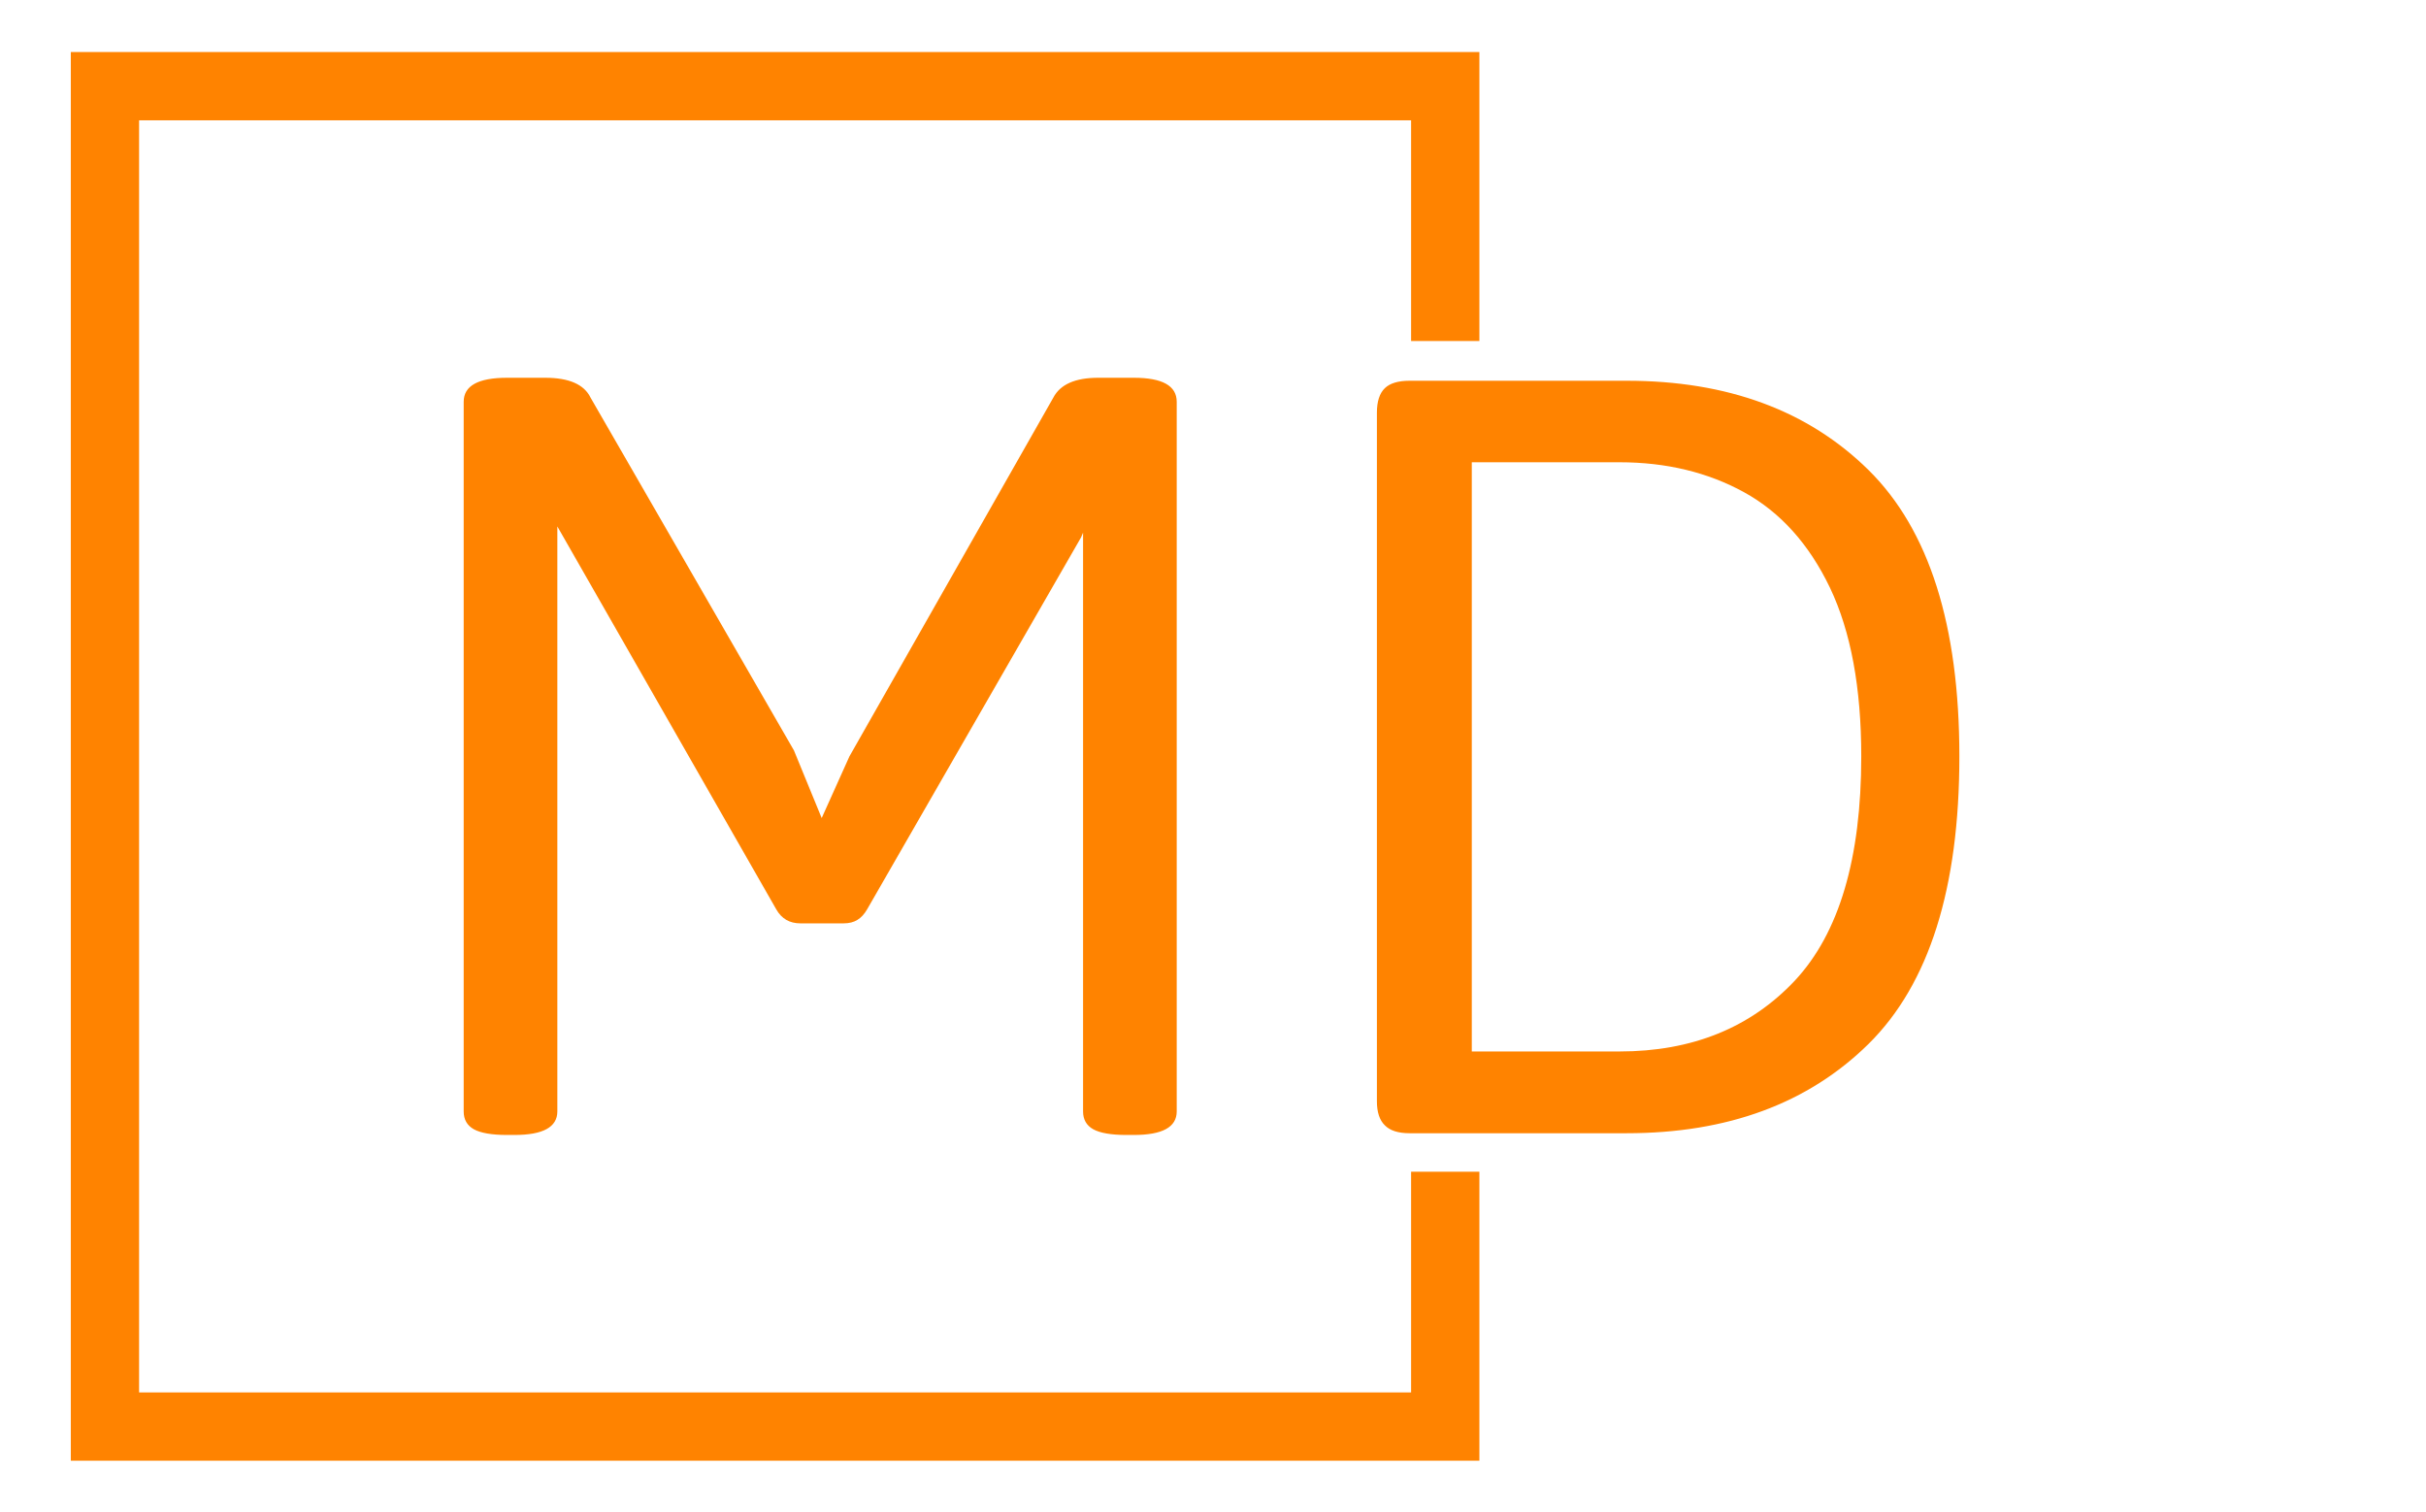 <svg xmlns="http://www.w3.org/2000/svg" version="1.1" xmlns:xlink="http://www.w3.org/1999/xlink" xmlns:svgjs="http://svgjs.dev/svgjs" width="1000" height="623" viewBox="0 0 1000 623"><g transform="matrix(1,0,0,1,-0.606,0.252)"><svg viewBox="0 0 396 247" data-background-color="#ffffff" preserveAspectRatio="xMidYMid meet" height="623" width="1000" xmlns="http://www.w3.org/2000/svg" xmlns:xlink="http://www.w3.org/1999/xlink"><g id="tight-bounds" transform="matrix(1,0,0,1,0.24,-0.1)"><svg viewBox="0 0 395.52 247.2" height="247.2" width="395.52"><g><svg></svg></g><g><svg viewBox="0 0 395.52 247.2" height="247.2" width="395.52"><g transform="matrix(1,0,0,1,75.544,61.726)"><svg viewBox="0 0 244.431 123.748" height="123.748" width="244.431"><g><svg viewBox="0 0 244.431 123.748" height="123.748" width="244.431"><g><svg viewBox="0 0 244.431 123.748" height="123.748" width="244.431"><g><svg viewBox="0 0 244.431 123.748" height="123.748" width="244.431"><g><svg viewBox="0 0 244.431 123.748" height="123.748" width="244.431"><g><svg viewBox="0 0 244.431 123.748" height="123.748" width="244.431"><g transform="matrix(1,0,0,1,0,0)"><svg width="244.431" viewBox="3.91 -30.49 60.37 30.56" height="123.748" data-palette-color="#ff8300"><path d="M5.66 0.07Q4.74 0.07 4.32-0.16 3.91-0.39 3.91-0.88L3.91-0.88 3.91-29.52Q3.91-30.49 5.66-30.49L5.66-30.49 7.2-30.49Q8.64-30.49 9.03-29.69L9.03-29.69 17.24-15.45 18.36-12.72 19.48-15.21 27.71-29.69Q28.13-30.49 29.52-30.49L29.52-30.49 30.96-30.49Q32.69-30.49 32.69-29.52L32.69-29.52 32.69-0.88Q32.69 0.07 30.96 0.07L30.96 0.07 30.66 0.07Q29.74 0.07 29.32-0.16 28.91-0.39 28.91-0.88L28.91-0.88 28.91-24.24 28.83-24.05 20.19-9.03Q20.02-8.74 19.8-8.61 19.58-8.47 19.24-8.47L19.24-8.47 17.5-8.47Q16.85-8.47 16.53-9.03L16.53-9.03 7.69-24.49 7.69-0.88Q7.69 0.07 5.96 0.07L5.96 0.07 5.66 0.07ZM42.09 0Q41.4 0 41.09-0.32 40.77-0.63 40.77-1.29L40.77-1.29 40.77-29.08Q40.77-29.76 41.09-30.07 41.4-30.37 42.09-30.37L42.09-30.37 50.85-30.37Q56.96-30.37 60.62-26.76 64.28-23.14 64.28-15.21L64.28-15.21Q64.28-7.23 60.62-3.61 56.96 0 50.85 0L50.85 0 42.09 0ZM44.6-3.3L50.56-3.3Q54.95-3.3 57.64-6.16 60.32-9.03 60.32-15.21L60.32-15.21Q60.32-19.36 59.06-22.01 57.79-24.66 55.59-25.87 53.39-27.08 50.56-27.08L50.56-27.08 44.6-27.08 44.6-3.3Z" opacity="1" transform="matrix(1,0,0,1,0,0)" fill="#ff8300" class="undefined-text-0" data-fill-palette-color="primary" id="text-0"></path></svg></g></svg></g></svg></g></svg></g></svg></g></svg></g></svg></g><path d="M241.534 55.726L241.534 8.501 11.337 8.501 11.337 238.699 241.534 238.699 241.534 191.474 230.374 191.474 230.374 227.539 22.496 227.539 22.496 19.661 230.374 19.661 230.374 55.726Z" fill="#ff8300" stroke="transparent" data-fill-palette-color="primary"></path></svg></g><defs></defs></svg><rect width="395.52" height="247.2" fill="none" stroke="none" visibility="hidden"></rect></g></svg></g></svg>